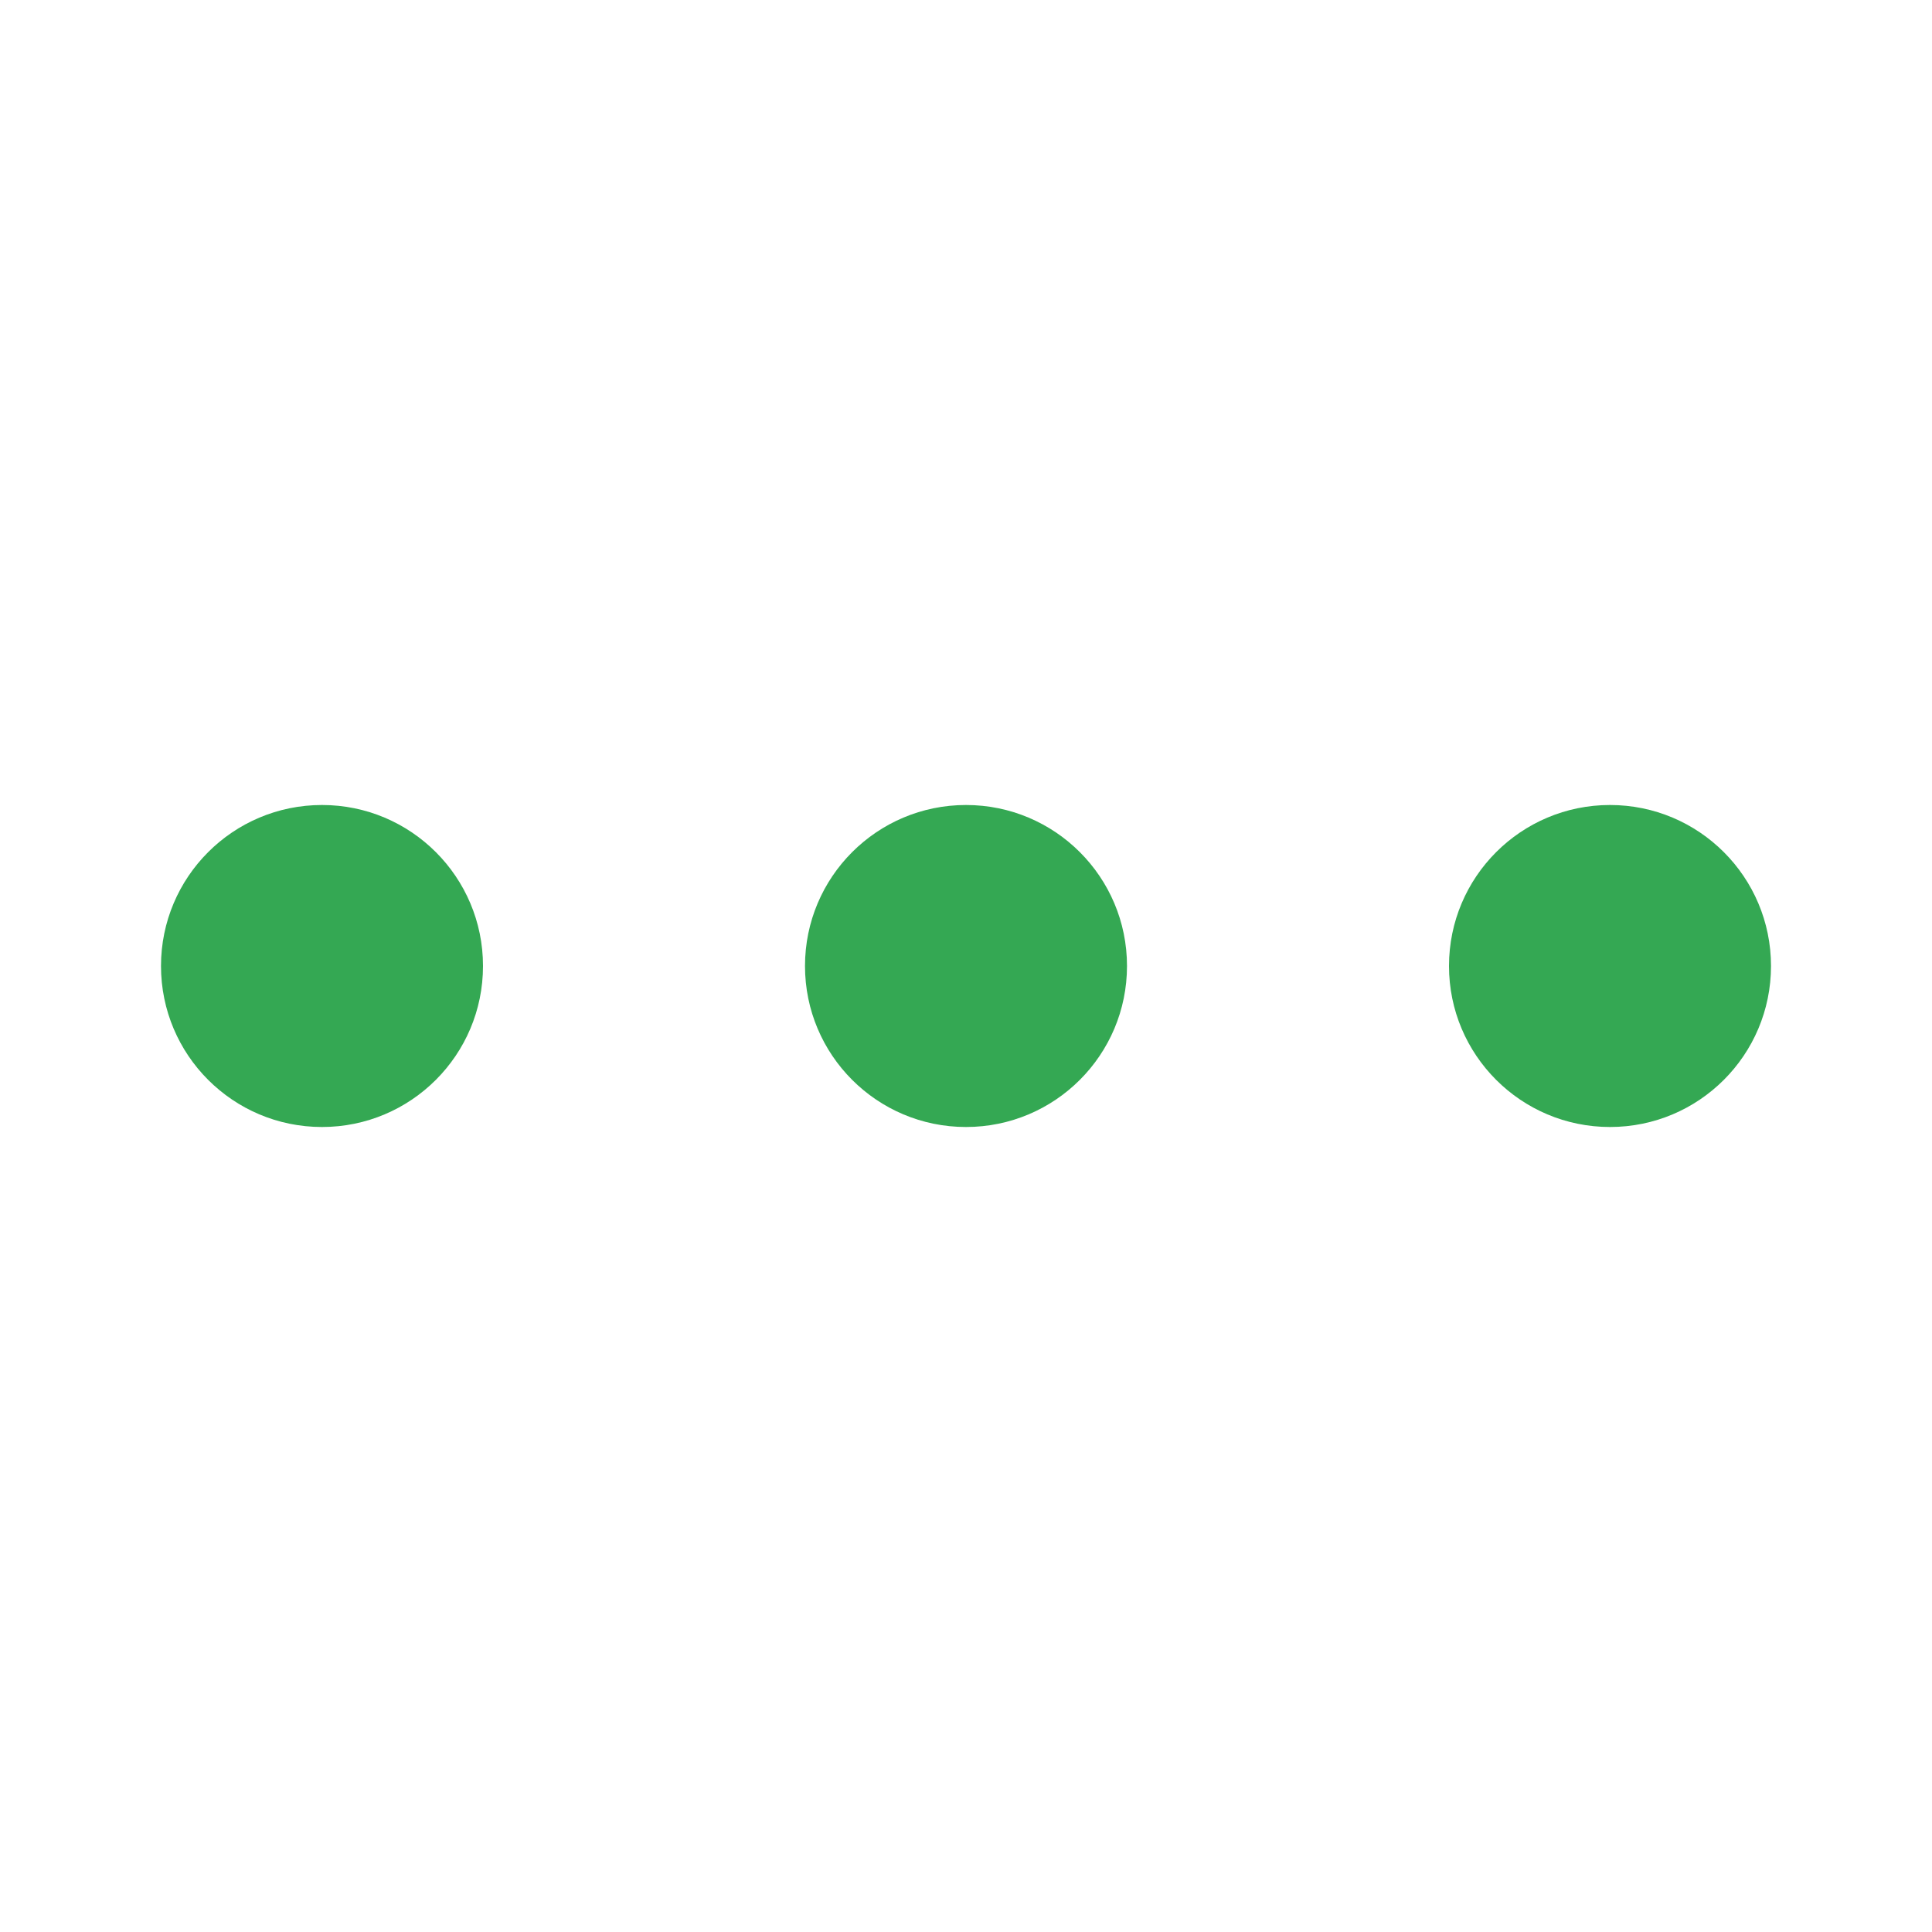 <svg xmlns="http://www.w3.org/2000/svg" fill="none" viewBox="0 0 24 24" id="menumeatballs"><path fill="#34a853" d="M12 10C13.105 10 14 10.895 14 12 14 13.105 13.105 14 12 14 10.895 14 10 13.105 10 12 10 10.895 10.895 10 12 10zM4 10C5.105 10 6 10.895 6 12 6 13.105 5.105 14 4 14 2.895 14 2 13.105 2 12 2 10.895 2.895 10 4 10zM20 10C21.105 10 22 10.895 22 12 22 13.105 21.105 14 20 14 18.895 14 18 13.105 18 12 18 10.895 18.895 10 20 10z" class="color000000 svgShape"></path></svg>